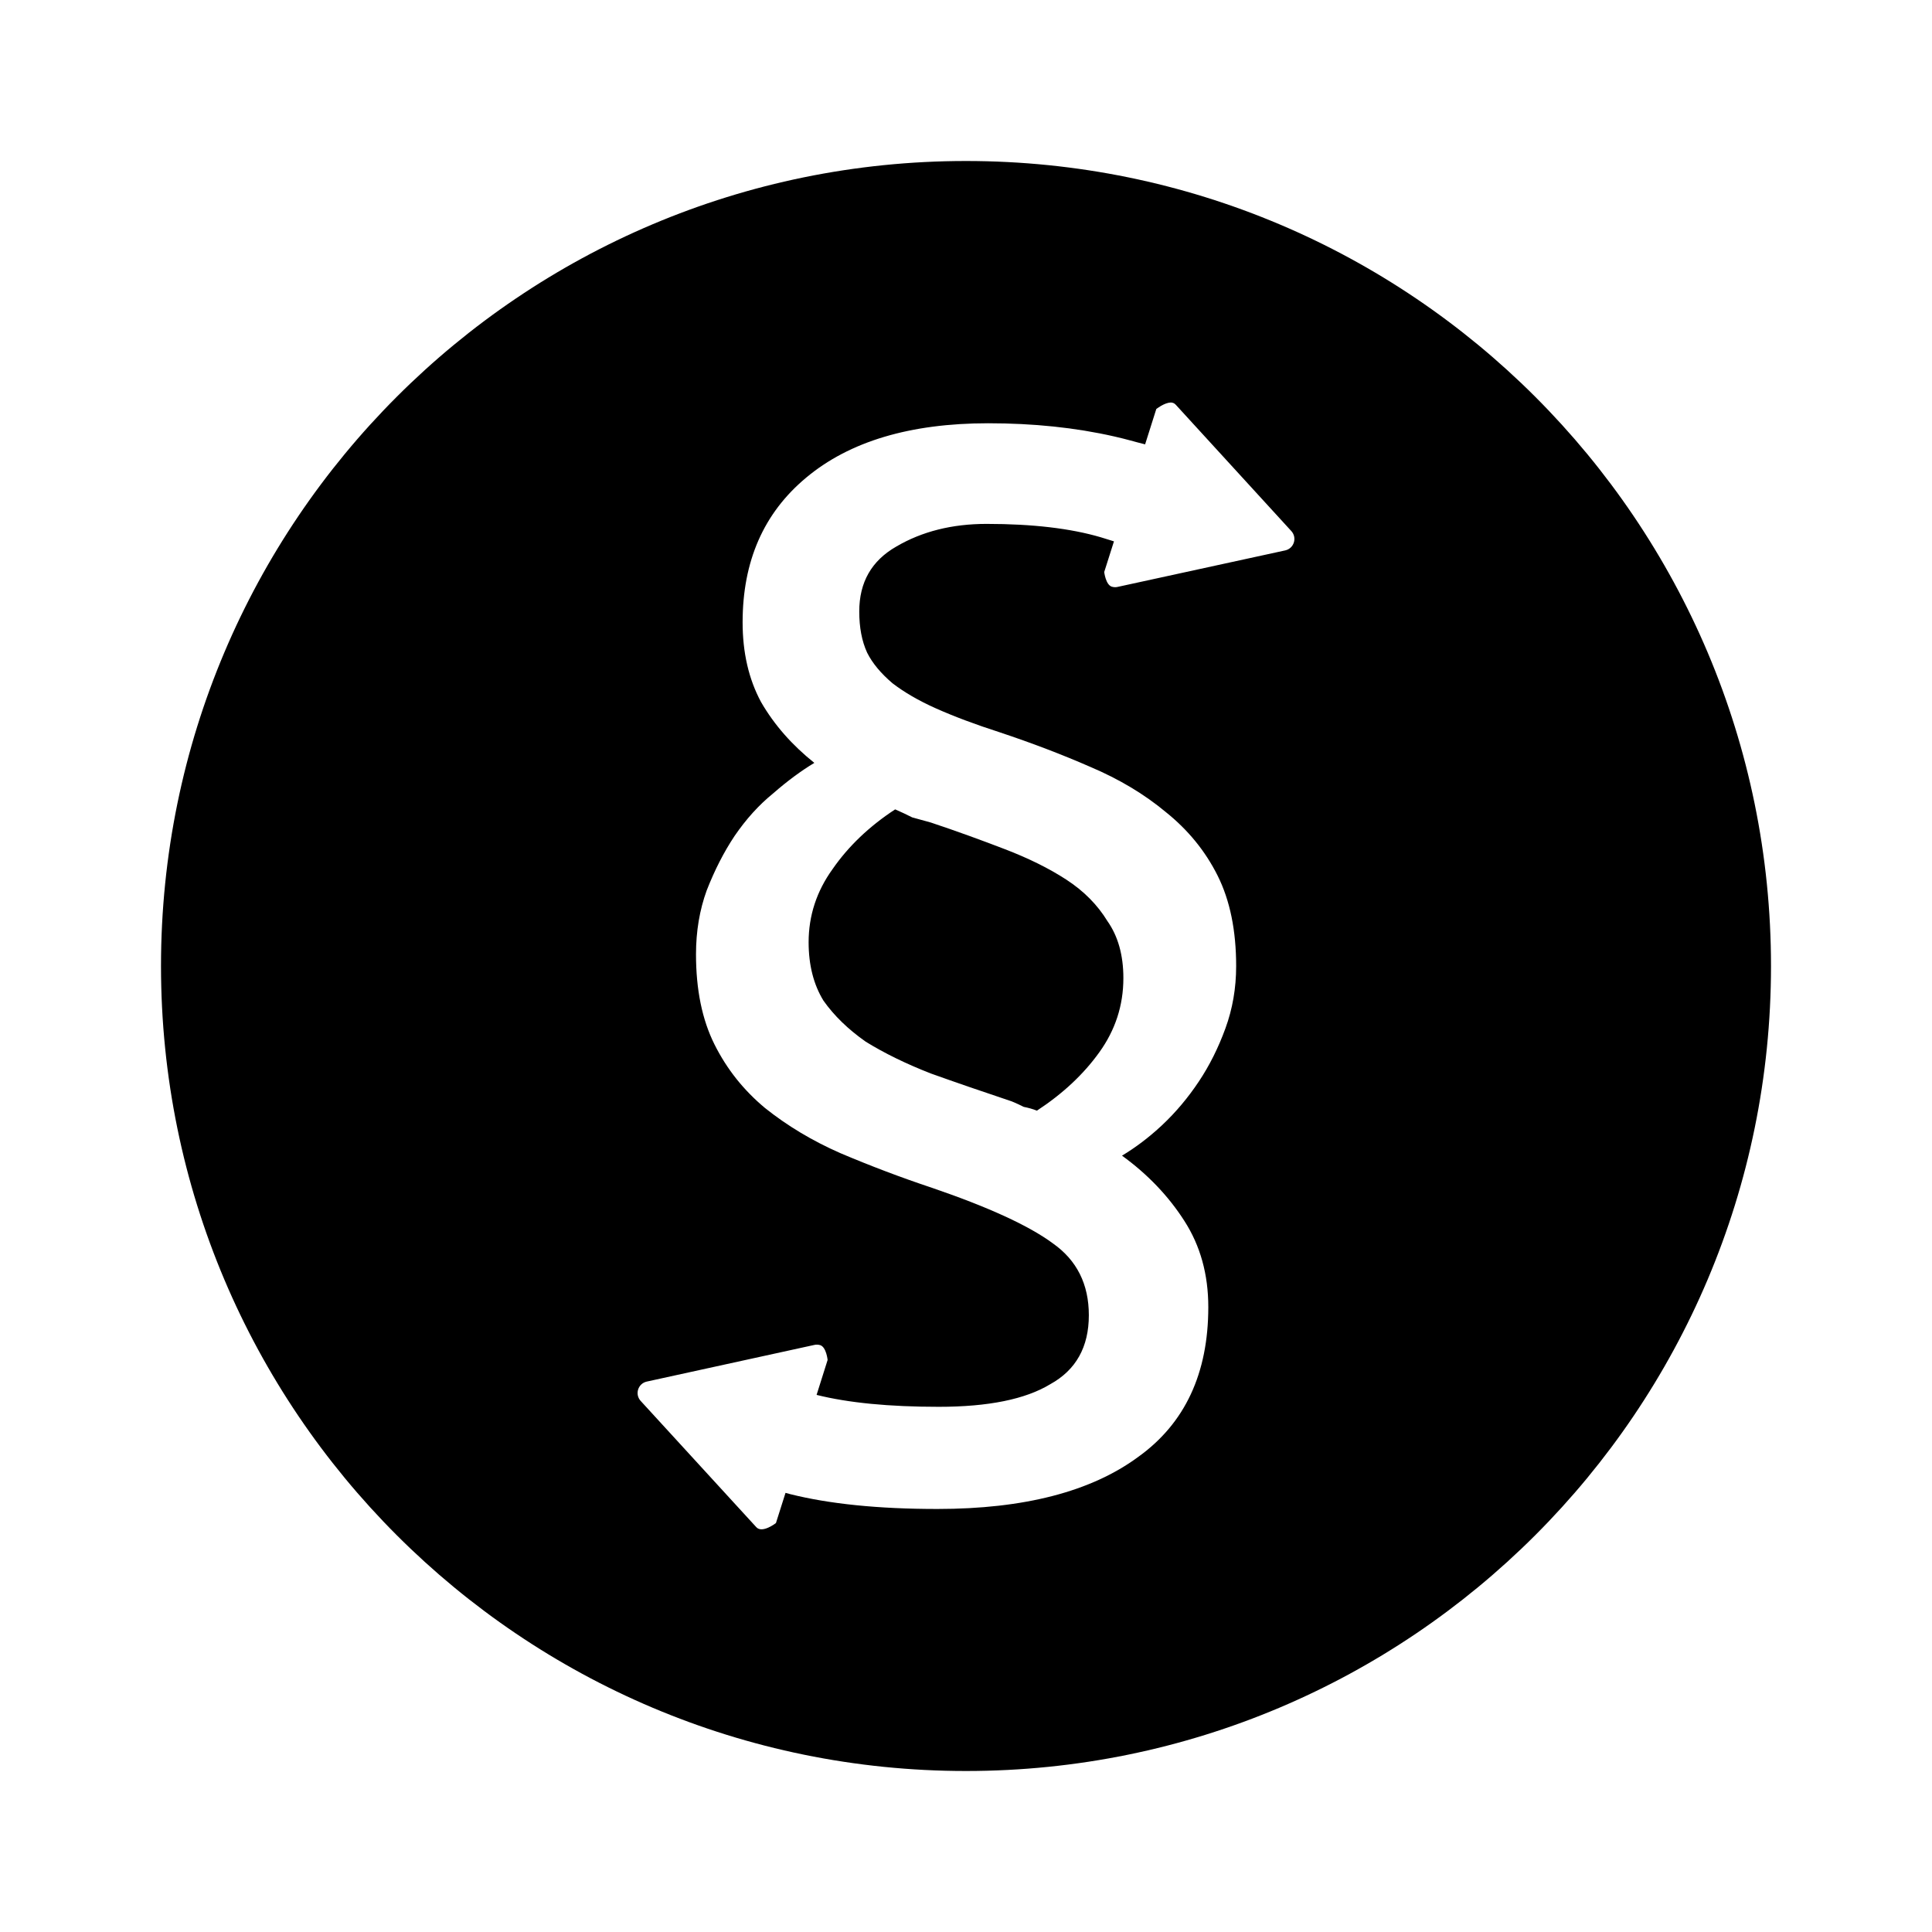 <?xml version="1.0" encoding="UTF-8"?>
<svg version="1.1" viewBox="0 0 24 24" xmlns="http://www.w3.org/2000/svg">
 <path d="m12 2c-5.523 0-10 4.477-10 10 0 5.523 4.477 10 10 10 5.523 0 10-4.477 10-10 0-5.523-4.477-10-10-10zm2.537 3c0.026-0.001 0.05 0.007 0.068 0.027l1.438 1.572c0.073 0.083 0.031 0.213-0.076 0.238l-2.08 0.453c-0.025 0.007-0.052 0.005-0.076-0.002-0.076-0.024-0.094-0.182-0.094-0.182l0.121-0.381c-0.061-0.018-0.099-0.032-0.164-0.051-0.374-0.11-0.846-0.166-1.418-0.166-0.429 0-0.802 0.094-1.121 0.281-0.308 0.176-0.461 0.444-0.461 0.807 0 0.198 0.032 0.369 0.098 0.512 0.066 0.132 0.172 0.258 0.314 0.379 0.143 0.11 0.323 0.216 0.543 0.314s0.485 0.198 0.793 0.297c0.396 0.132 0.769 0.274 1.121 0.428 0.363 0.154 0.674 0.341 0.938 0.561 0.275 0.22 0.491 0.483 0.645 0.791 0.154 0.308 0.23 0.683 0.23 1.123 0 0.275-0.045 0.532-0.133 0.773-0.088 0.242-0.198 0.462-0.33 0.66-0.132 0.198-0.283 0.38-0.459 0.545-0.165 0.154-0.331 0.278-0.496 0.377 0.319 0.231 0.578 0.503 0.775 0.811 0.198 0.308 0.297 0.664 0.297 1.07 0 0.824-0.29 1.446-0.873 1.863-0.583 0.429-1.415 0.645-2.492 0.645-0.737 0-1.344-0.063-1.828-0.184-0.022-0.005-0.037-0.011-0.059-0.016l-0.119 0.375s-0.17 0.133-0.244 0.051l-1.438-1.57c-0.073-0.083-0.031-0.213 0.076-0.238l2.08-0.455c0.025-0.007 0.052-0.005 0.076 0.002 0.076 0.024 0.092 0.184 0.092 0.184l-0.137 0.434c0.396 0.099 0.902 0.148 1.518 0.148 0.616 0 1.077-0.094 1.385-0.281 0.319-0.176 0.479-0.462 0.479-0.857 0-0.385-0.149-0.682-0.445-0.891-0.297-0.22-0.798-0.45-1.502-0.691-0.396-0.132-0.774-0.276-1.137-0.43-0.352-0.154-0.665-0.343-0.939-0.562-0.264-0.22-0.473-0.481-0.627-0.789-0.154-0.308-0.23-0.681-0.23-1.121 0-0.286 0.045-0.551 0.133-0.793 0.099-0.253 0.214-0.478 0.346-0.676 0.143-0.209 0.301-0.384 0.477-0.527 0.176-0.154 0.349-0.282 0.514-0.381-0.275-0.22-0.497-0.47-0.662-0.756-0.154-0.286-0.229-0.616-0.229-0.99 0-0.759 0.261-1.357 0.789-1.797 0.539-0.451 1.294-0.676 2.262-0.676 0.561 0 1.083 0.054 1.566 0.164 0.16 0.036 0.244 0.064 0.383 0.098l0.139-0.439s0.097-0.077 0.176-0.08zm-3.418 5.055c-0.319 0.209-0.579 0.456-0.777 0.742-0.198 0.275-0.297 0.578-0.297 0.908 0 0.286 0.063 0.527 0.184 0.725 0.132 0.187 0.306 0.356 0.525 0.51 0.231 0.143 0.503 0.276 0.811 0.396 0.308 0.11 0.641 0.225 1.004 0.346 0.055 0.022 0.104 0.046 0.148 0.068 0.055 0.011 0.109 0.025 0.164 0.047 0.319-0.209 0.578-0.45 0.775-0.725 0.198-0.275 0.299-0.581 0.299-0.922 0-0.286-0.067-0.522-0.199-0.709-0.121-0.198-0.29-0.371-0.51-0.514-0.22-0.143-0.474-0.267-0.76-0.377-0.286-0.11-0.592-0.222-0.922-0.332l-0.232-0.064c-0.066-0.033-0.136-0.067-0.213-0.1z"/>
</svg>
